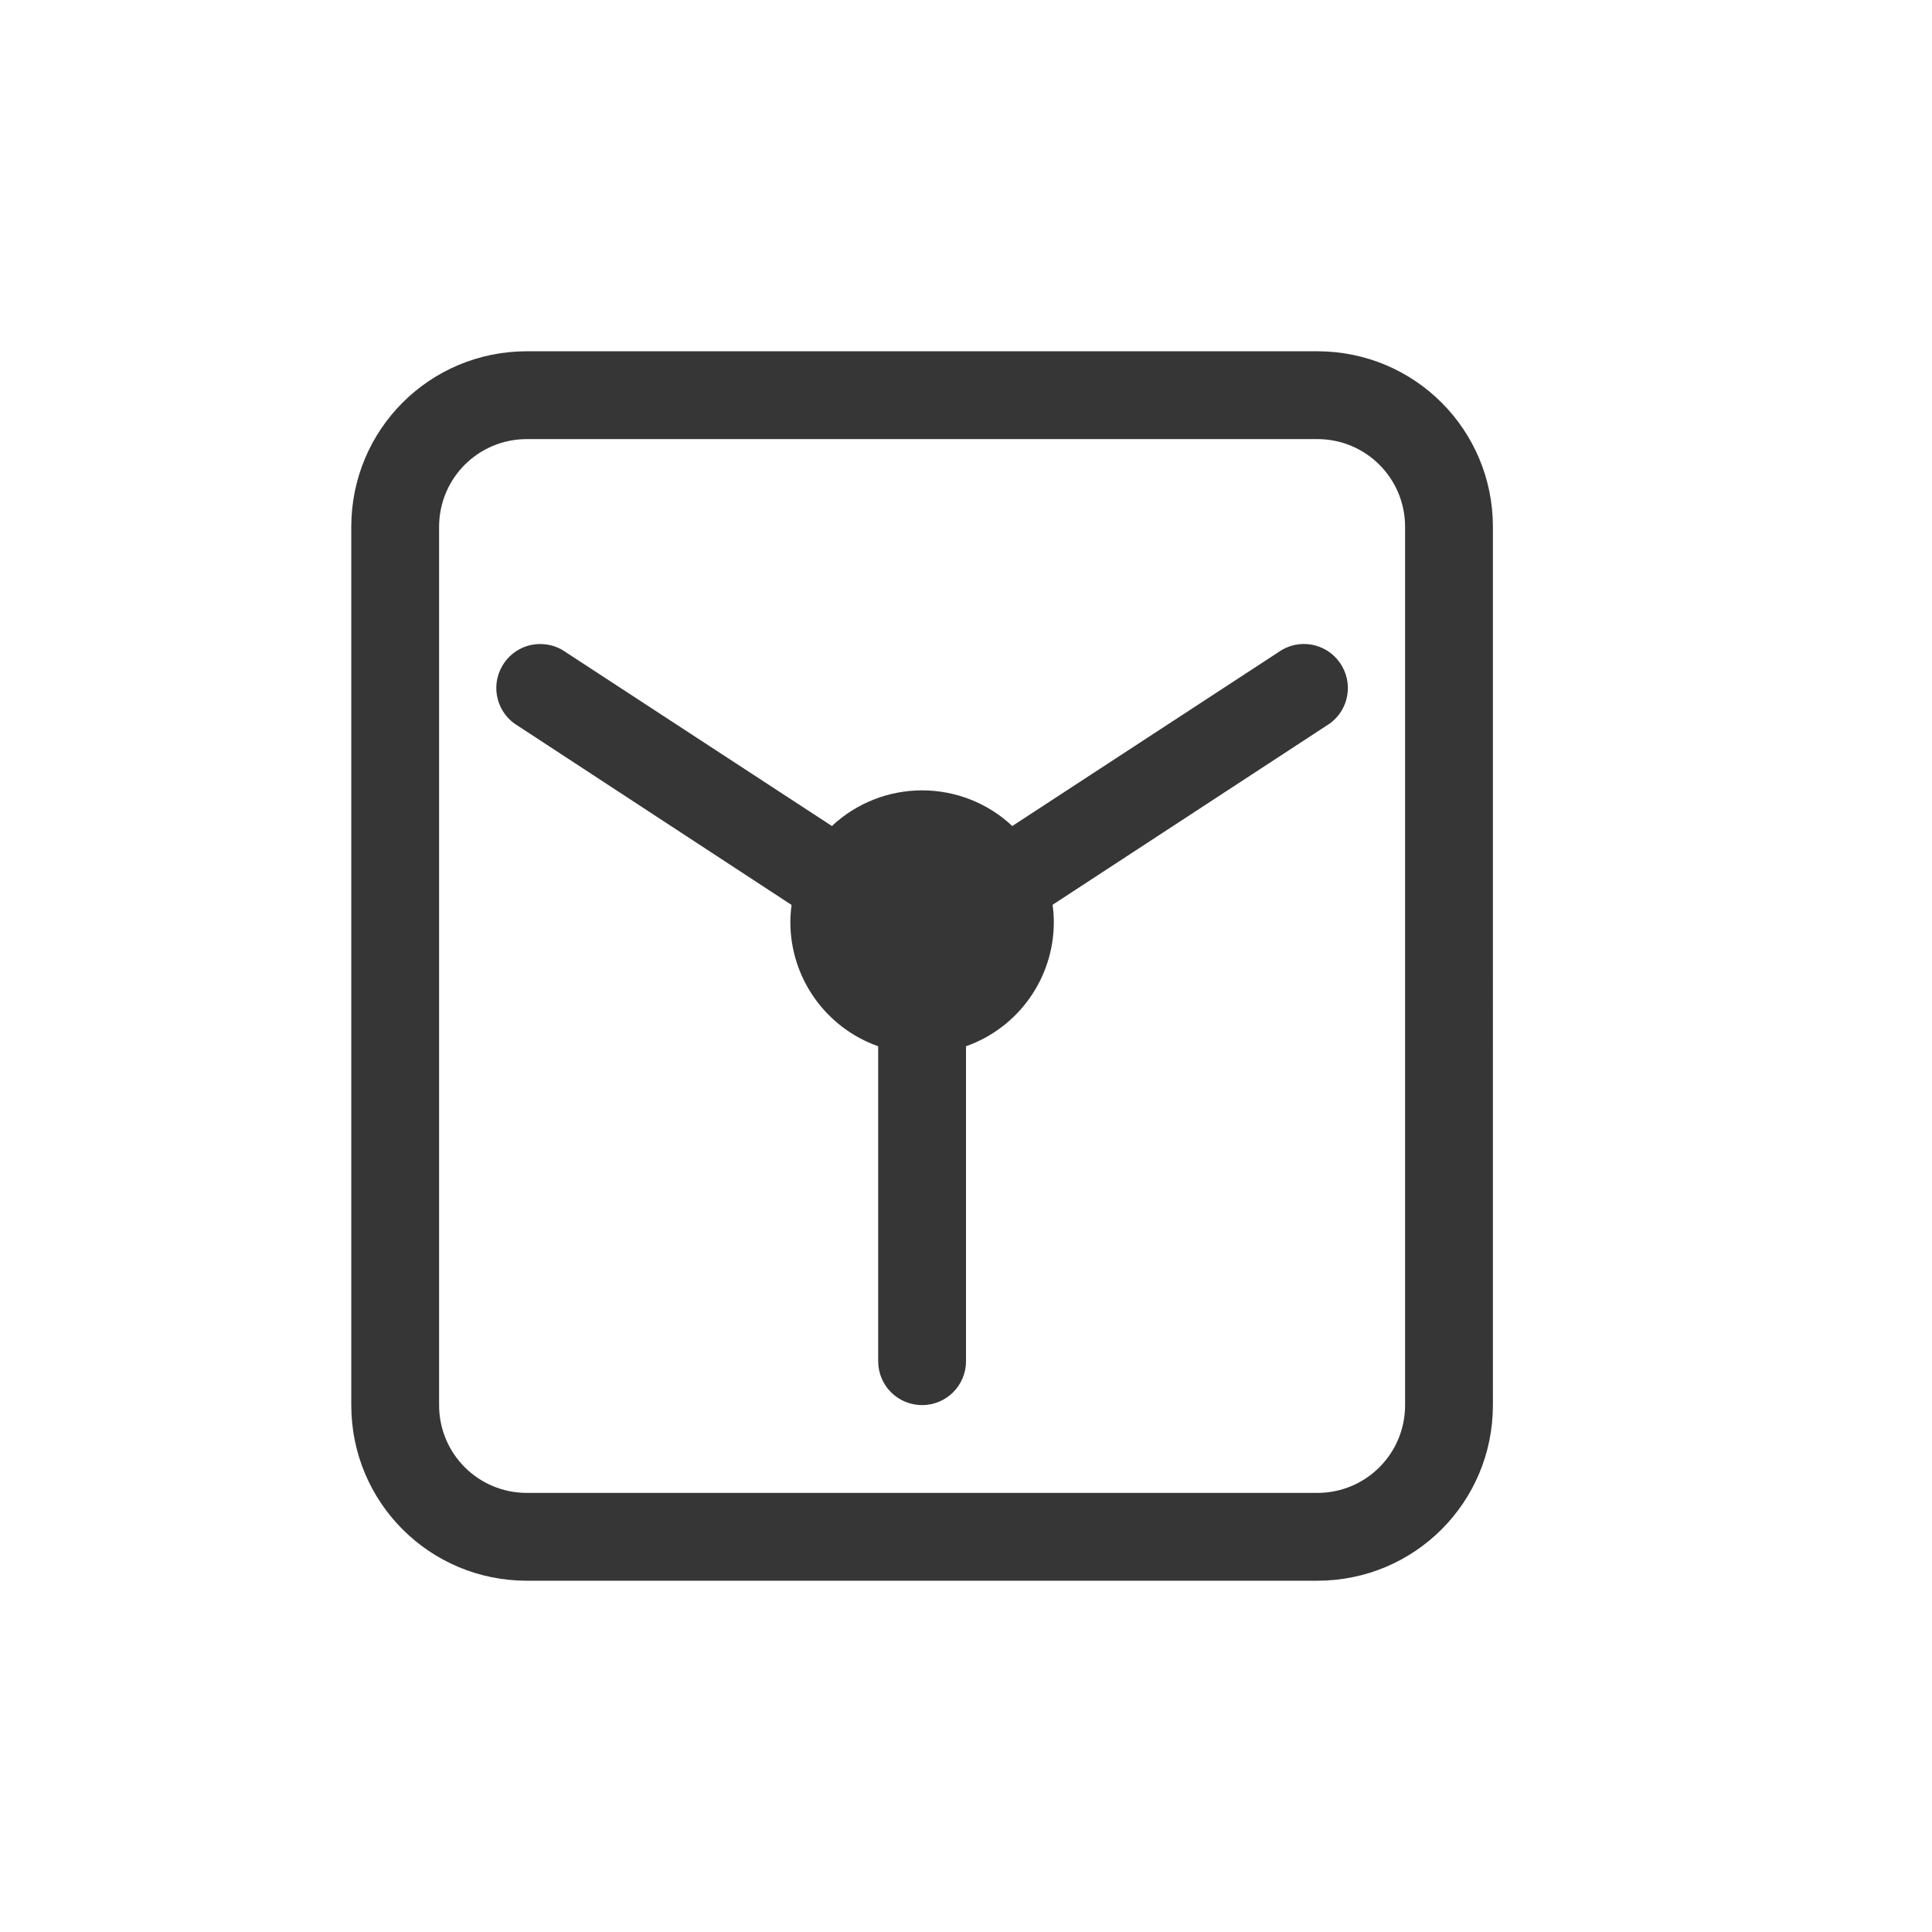<?xml version="1.0" encoding="UTF-8" standalone="no"?>
<!-- Created with Inkscape (http://www.inkscape.org/) -->

<svg
   width="22"
   height="22"
   viewBox="0 0 22 22"
   version="1.1"
   id="svg1"
   inkscape:version="1.4.2 (ebf0e940d0, 2025-05-08)"
   sodipodi:docname="backups-app-symbolic.svg"
   xmlns:inkscape="http://www.inkscape.org/namespaces/inkscape"
   xmlns:sodipodi="http://sodipodi.sourceforge.net/DTD/sodipodi-0.dtd"
   xmlns="http://www.w3.org/2000/svg"
   xmlns:svg="http://www.w3.org/2000/svg">
  <sodipodi:namedview
     id="namedview1"
     pagecolor="#ffffff"
     bordercolor="#000000"
     borderopacity="0.25"
     inkscape:showpageshadow="2"
     inkscape:pageopacity="0.0"
     inkscape:pagecheckerboard="0"
     inkscape:deskcolor="#d1d1d1"
     inkscape:document-units="px"
     inkscape:zoom="36.181818"
     inkscape:cx="10.986181"
     inkscape:cy="11"
     inkscape:window-width="1920"
     inkscape:window-height="1011"
     inkscape:window-x="0"
     inkscape:window-y="0"
     inkscape:window-maximized="1"
     inkscape:current-layer="svg1"
     showguides="false" />
  <defs
     id="defs1">
    <style
       id="current-color-scheme"
       type="text/css">
        .ColorScheme-Text { color:#363636; }
     </style>
  </defs>
  <path
     id="rect2"
     style="fill:currentColor"
     class="ColorScheme-Text"
     d="M 6,4 C 4.892,4 4,4.892 4,6 v 10 c 0,1.108 0.892,2 2,2 h 9 c 1.108,0 2,-0.892 2,-2 V 6 C 17,4.892 16.108,4 15,4 Z m 0,1 h 9 c 0.554,0 1,0.446 1,1 v 10 c 0,0.554 -0.446,1 -1,1 H 6 C 5.446,17 5,16.554 5,16 V 6 C 5,5.446 5.446,5 6,5 Z M 6.164,7.334 C 5.987,7.329 5.814,7.419 5.719,7.584 5.58,7.824 5.662,8.129 5.902,8.268 L 9.014,10.305 C 9.005,10.369 9,10.435 9,10.5 c 6.4e-5,0.636 0.401,1.202 1,1.414 V 15.5 c 0,0.277 0.223,0.5 0.5,0.5 0.277,0 0.5,-0.223 0.5,-0.5 V 11.914 C 11.599,11.702 12,11.136 12,10.5 12,10.434 11.995,10.368 11.986,10.303 L 15.098,8.268 C 15.338,8.129 15.42,7.824 15.281,7.584 15.143,7.344 14.838,7.262 14.598,7.4 L 11.527,9.406 C 11.249,9.145 10.882,9 10.5,9 10.118,9 9.751,9.145 9.473,9.406 L 6.402,7.4 C 6.327,7.357 6.245,7.336 6.164,7.334 Z" />
</svg>
